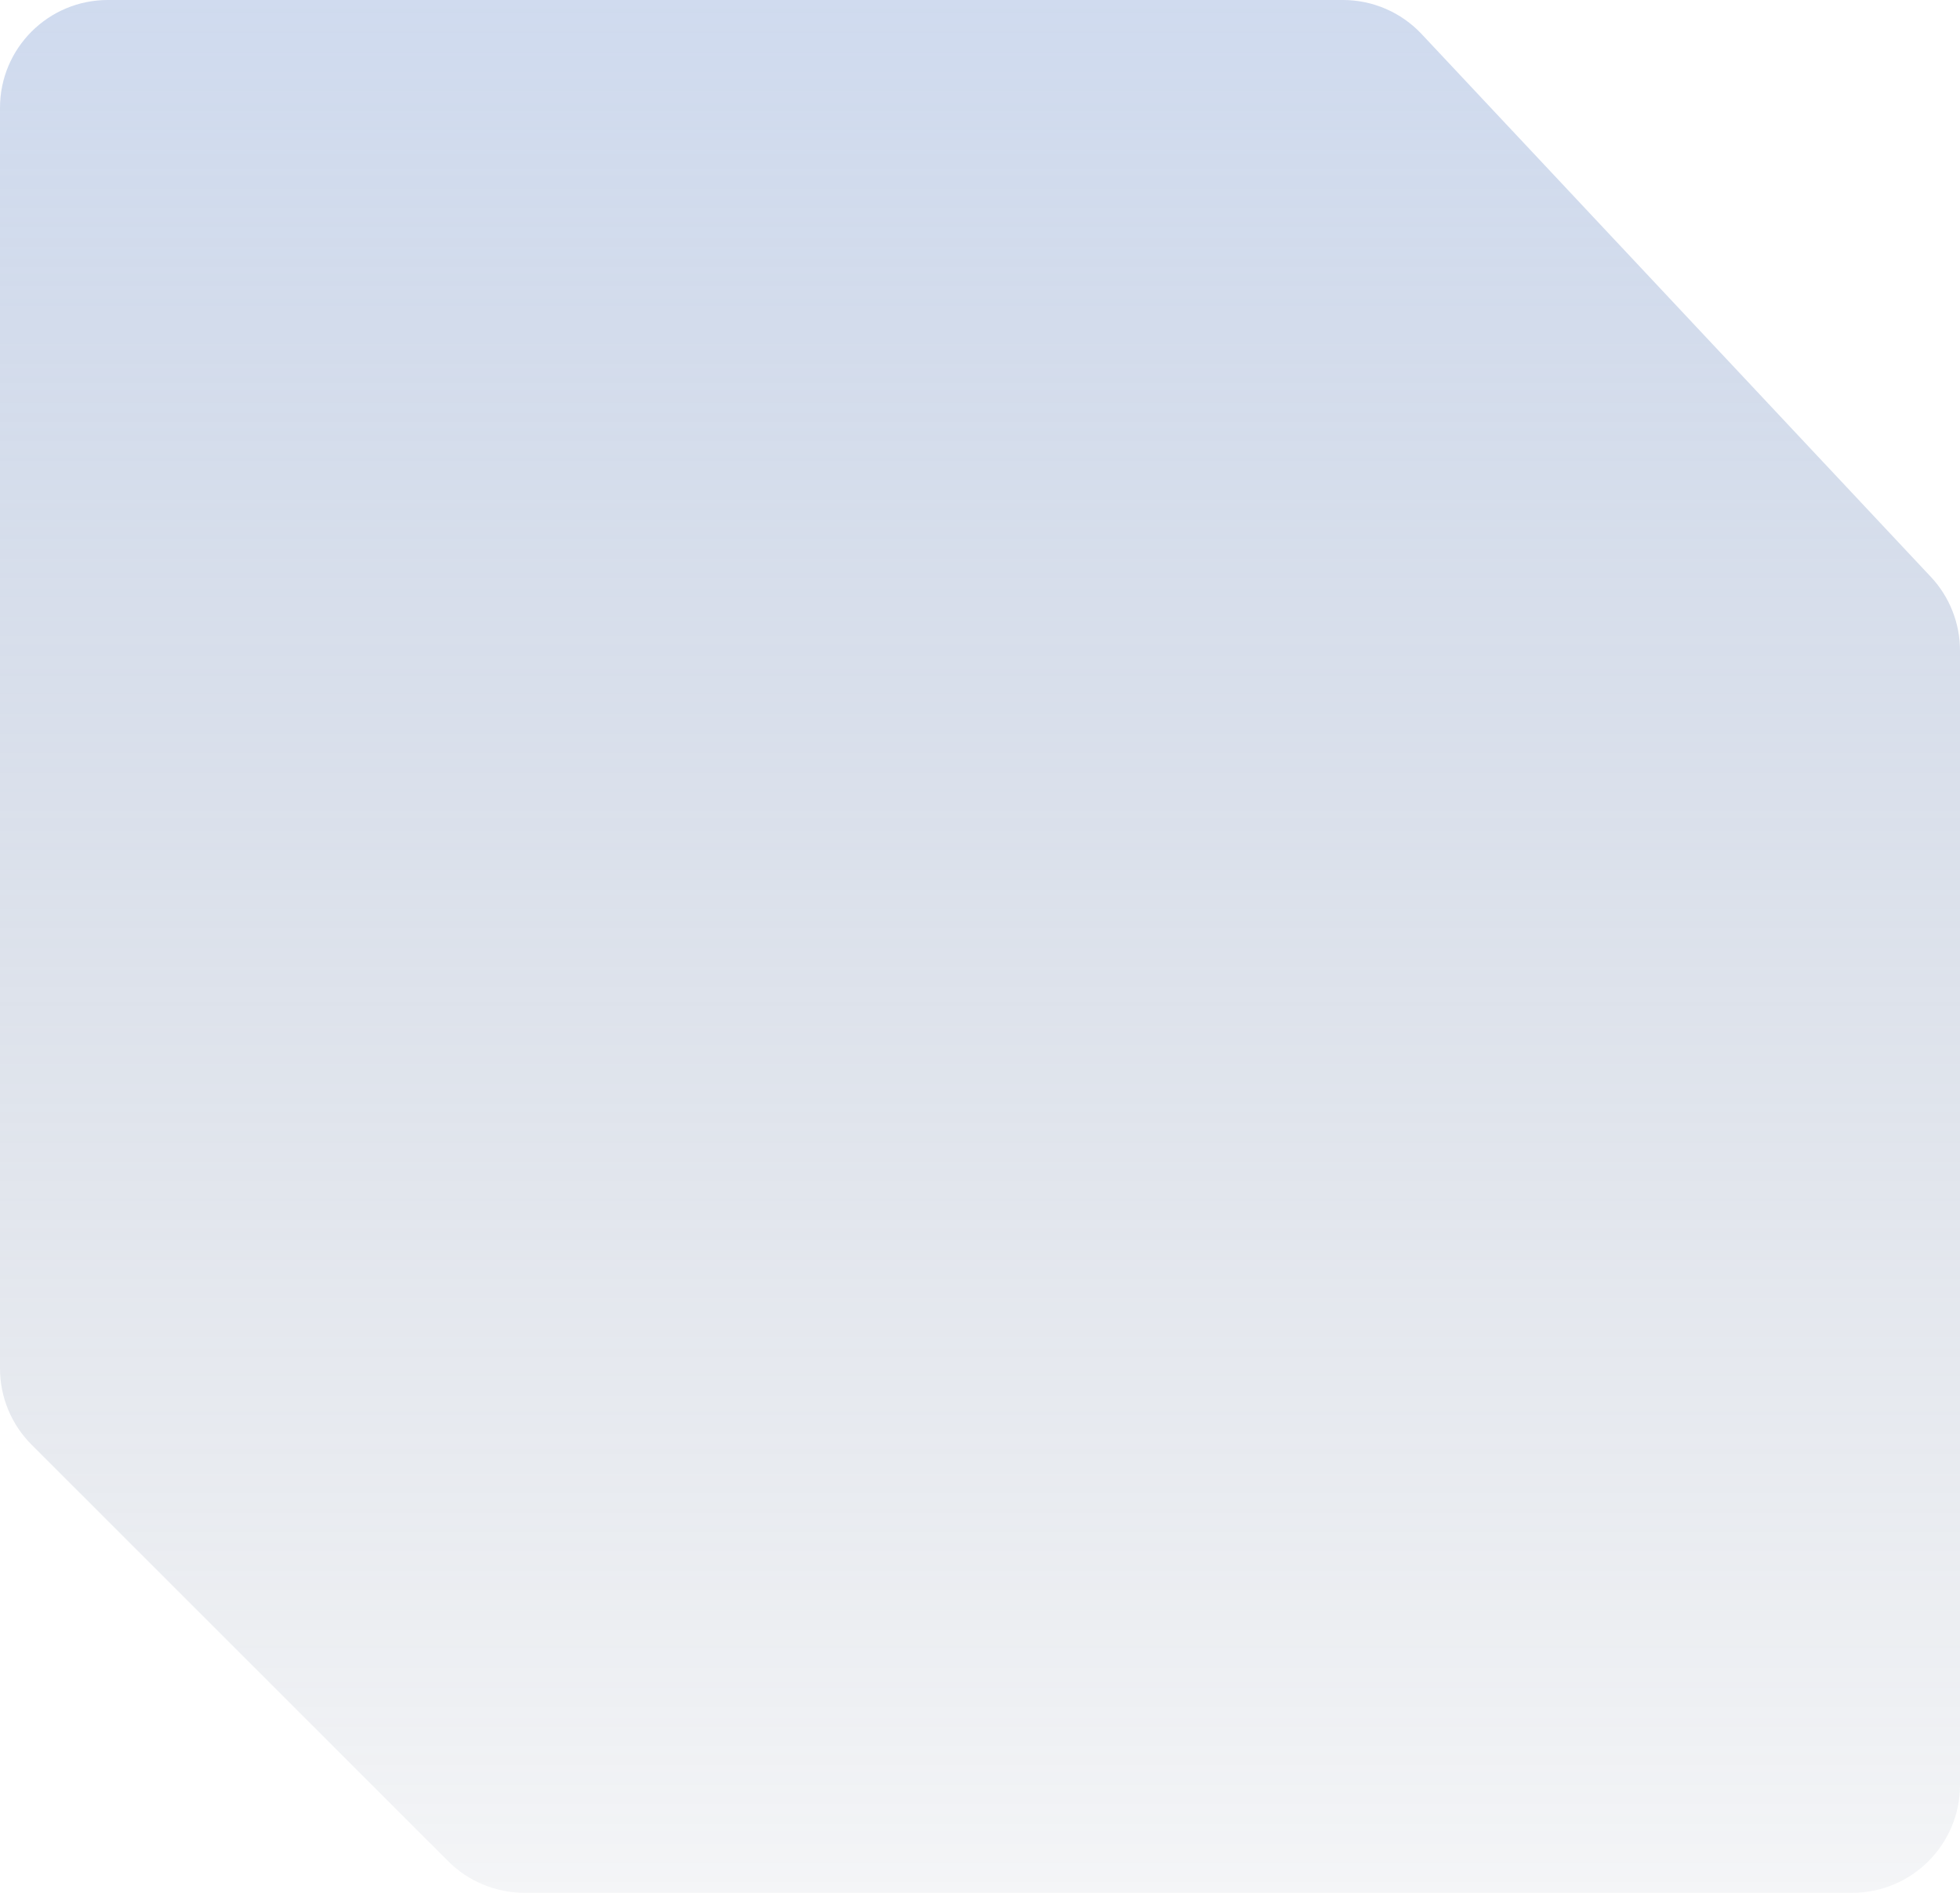 <svg width="909" height="878" viewBox="0 0 909 878" fill="none" xmlns="http://www.w3.org/2000/svg">
<path d="M622.845 0H50C22.386 0 0 22.386 0 50V634.789C0 648.05 5.268 660.768 14.645 670.145L207.855 863.355C217.232 872.732 229.95 878 243.211 878H440H859C886.614 878 909 855.614 909 828V301.779C909 289.072 904.162 276.842 895.469 267.574L659.314 15.794C649.862 5.717 636.662 0 622.845 0Z" fill="url(#paint0_linear_6770_2456)" fill-opacity="0.5"/>
<defs>
<linearGradient id="paint0_linear_6770_2456" x1="374.75" y1="-111.243" x2="374.75" y2="1040.24" gradientUnits="userSpaceOnUse">
<stop stop-color="#9DB7E5"/>
<stop offset="1" stop-color="#57657F" stop-opacity="0"/>
</linearGradient>
</defs>
</svg>
